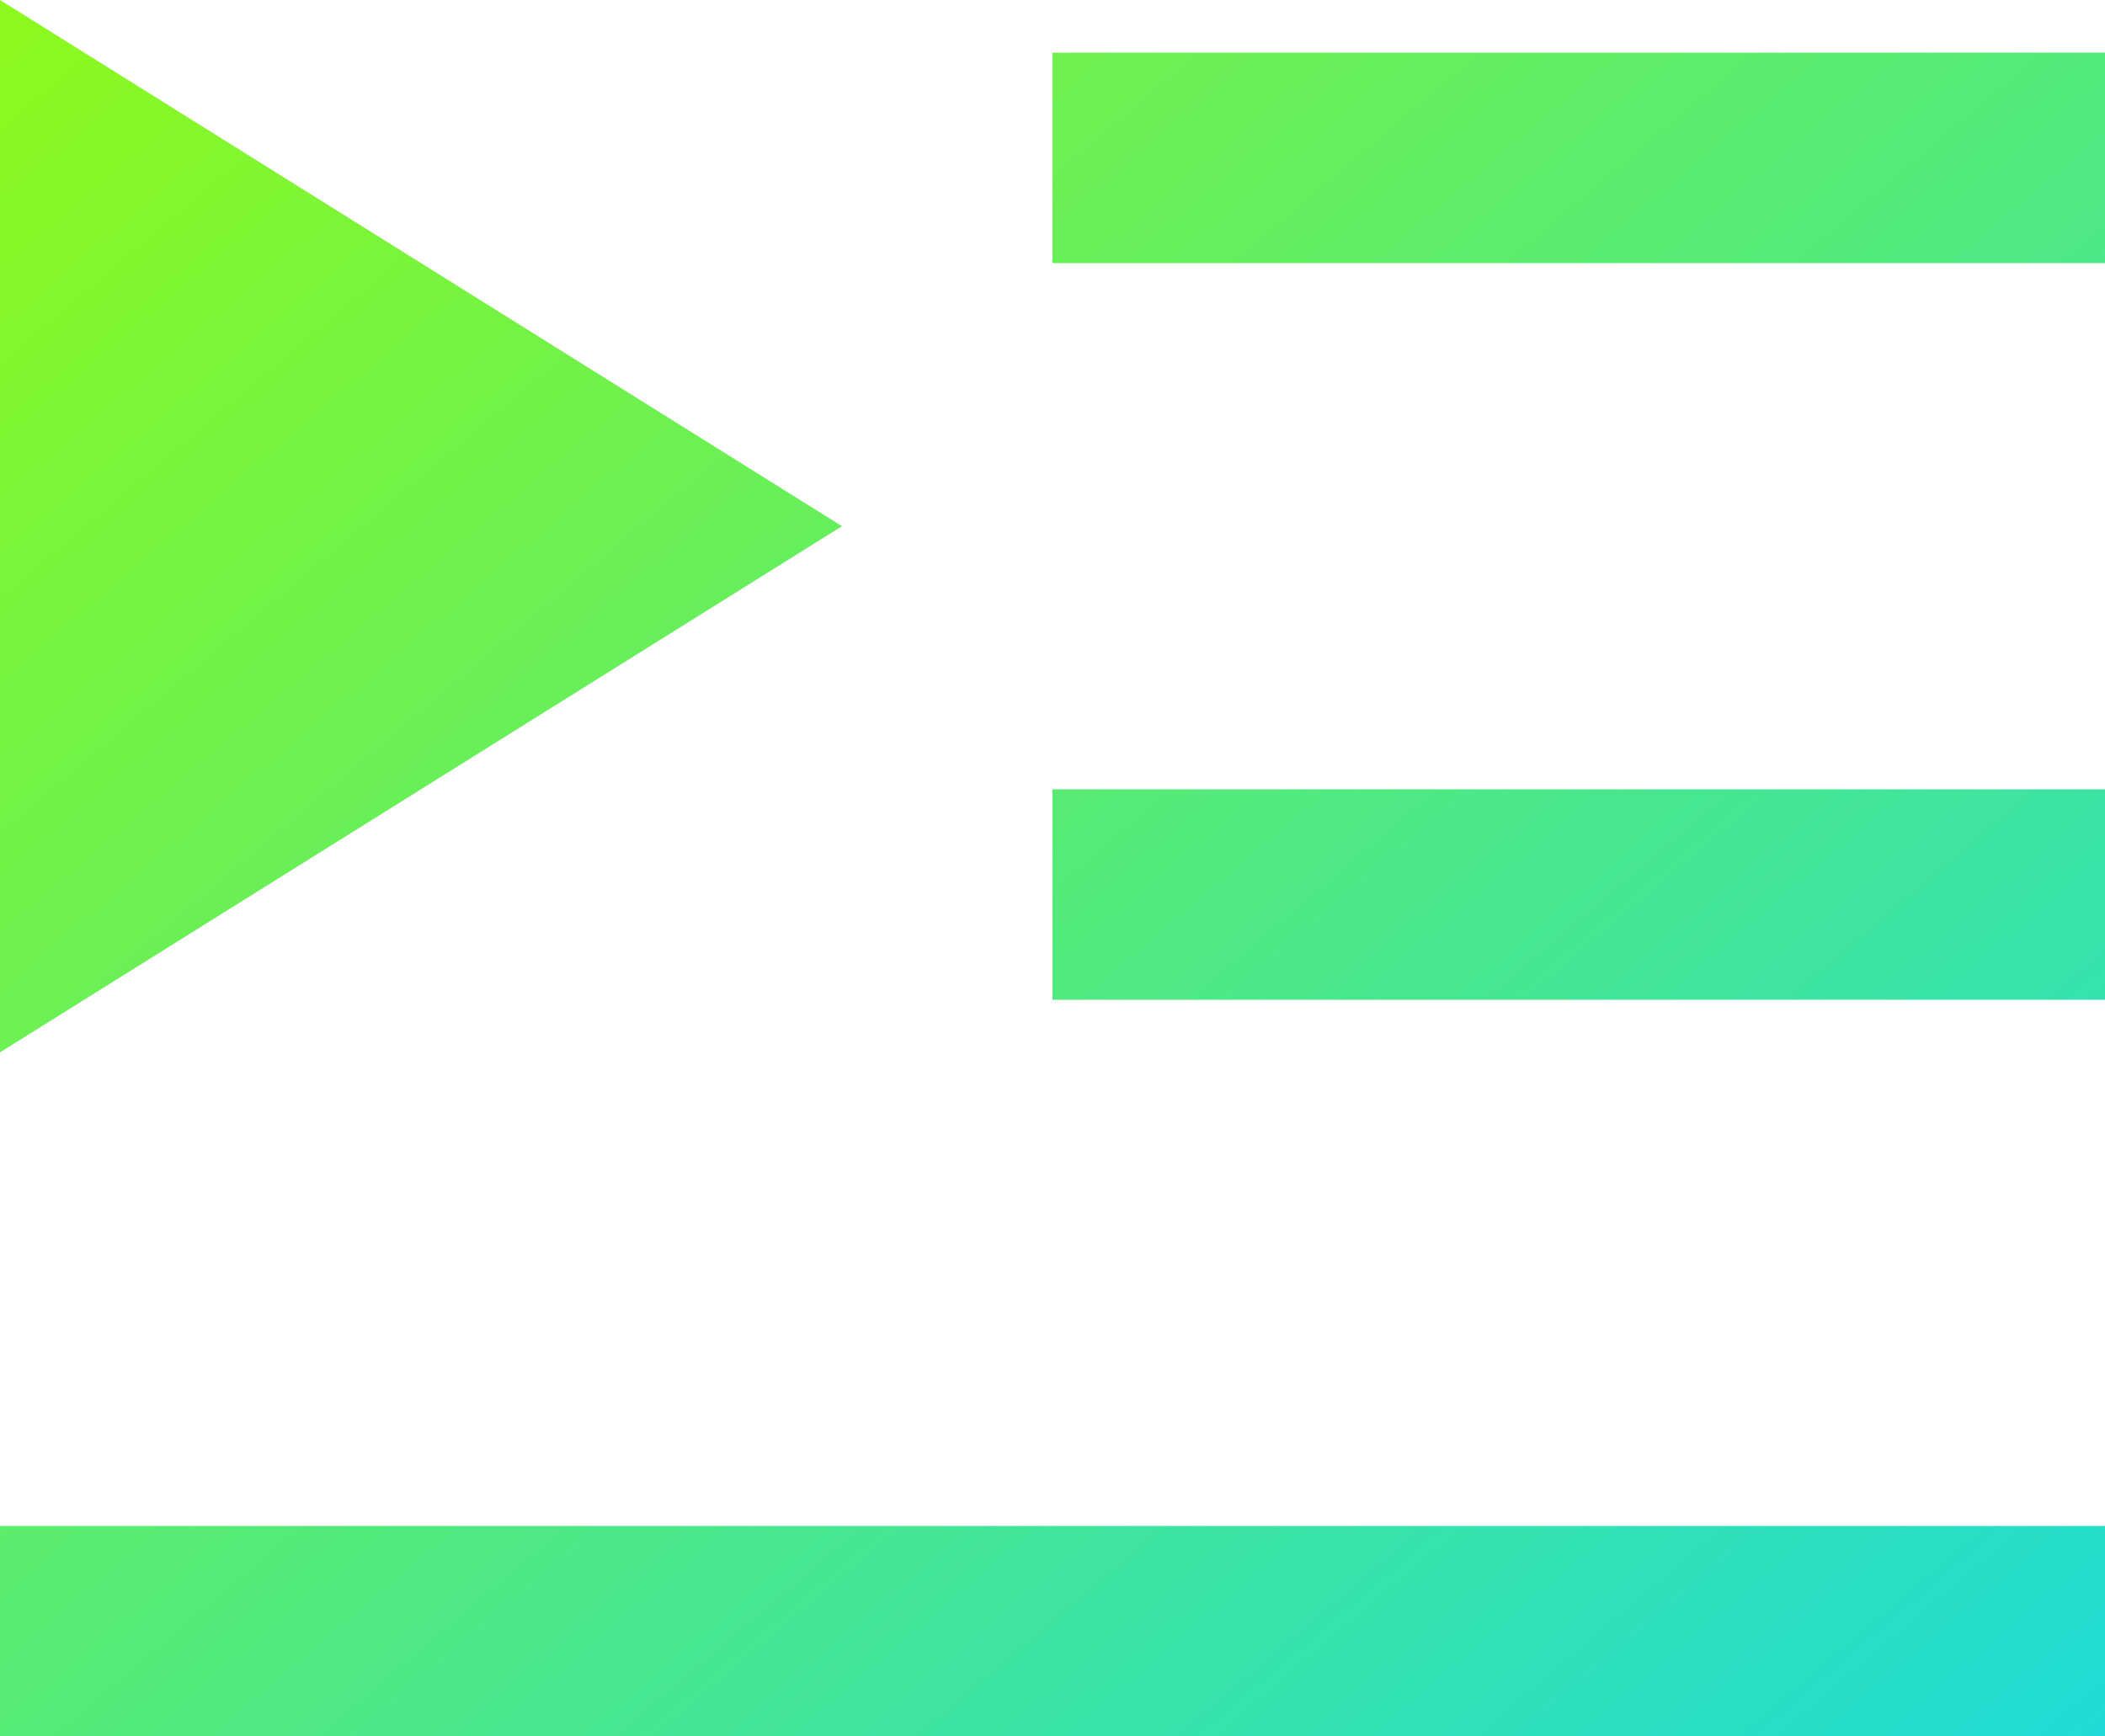 <svg width="40" height="33" viewBox="0 0 40 33" fill="none" xmlns="http://www.w3.org/2000/svg" xmlns:xlink="http://www.w3.org/1999/xlink">
	<desc>
			Created with Pixso.
	</desc>
	<defs>
		<linearGradient x1="-3.765" y1="-6.543" x2="36.941" y2="41.534" id="paint_linear_1_3046_0" gradientUnits="userSpaceOnUse">
			<stop stop-color="#9DFE00"/>
			<stop offset="1" stop-color="#14D9E6"/>
		</linearGradient>
	</defs>
	<path id="Vector" d="M40 29L40 33L0 33L0 29L40 29ZM0 0L16 10L0 20L0 0ZM40 15L40 19L20 19L20 15L40 15ZM40 1L40 5L20 5L20 1L40 1Z" fill="url(#paint_linear_1_3046_0)" fill-opacity="1" fill-rule="nonzero"/>
</svg>
